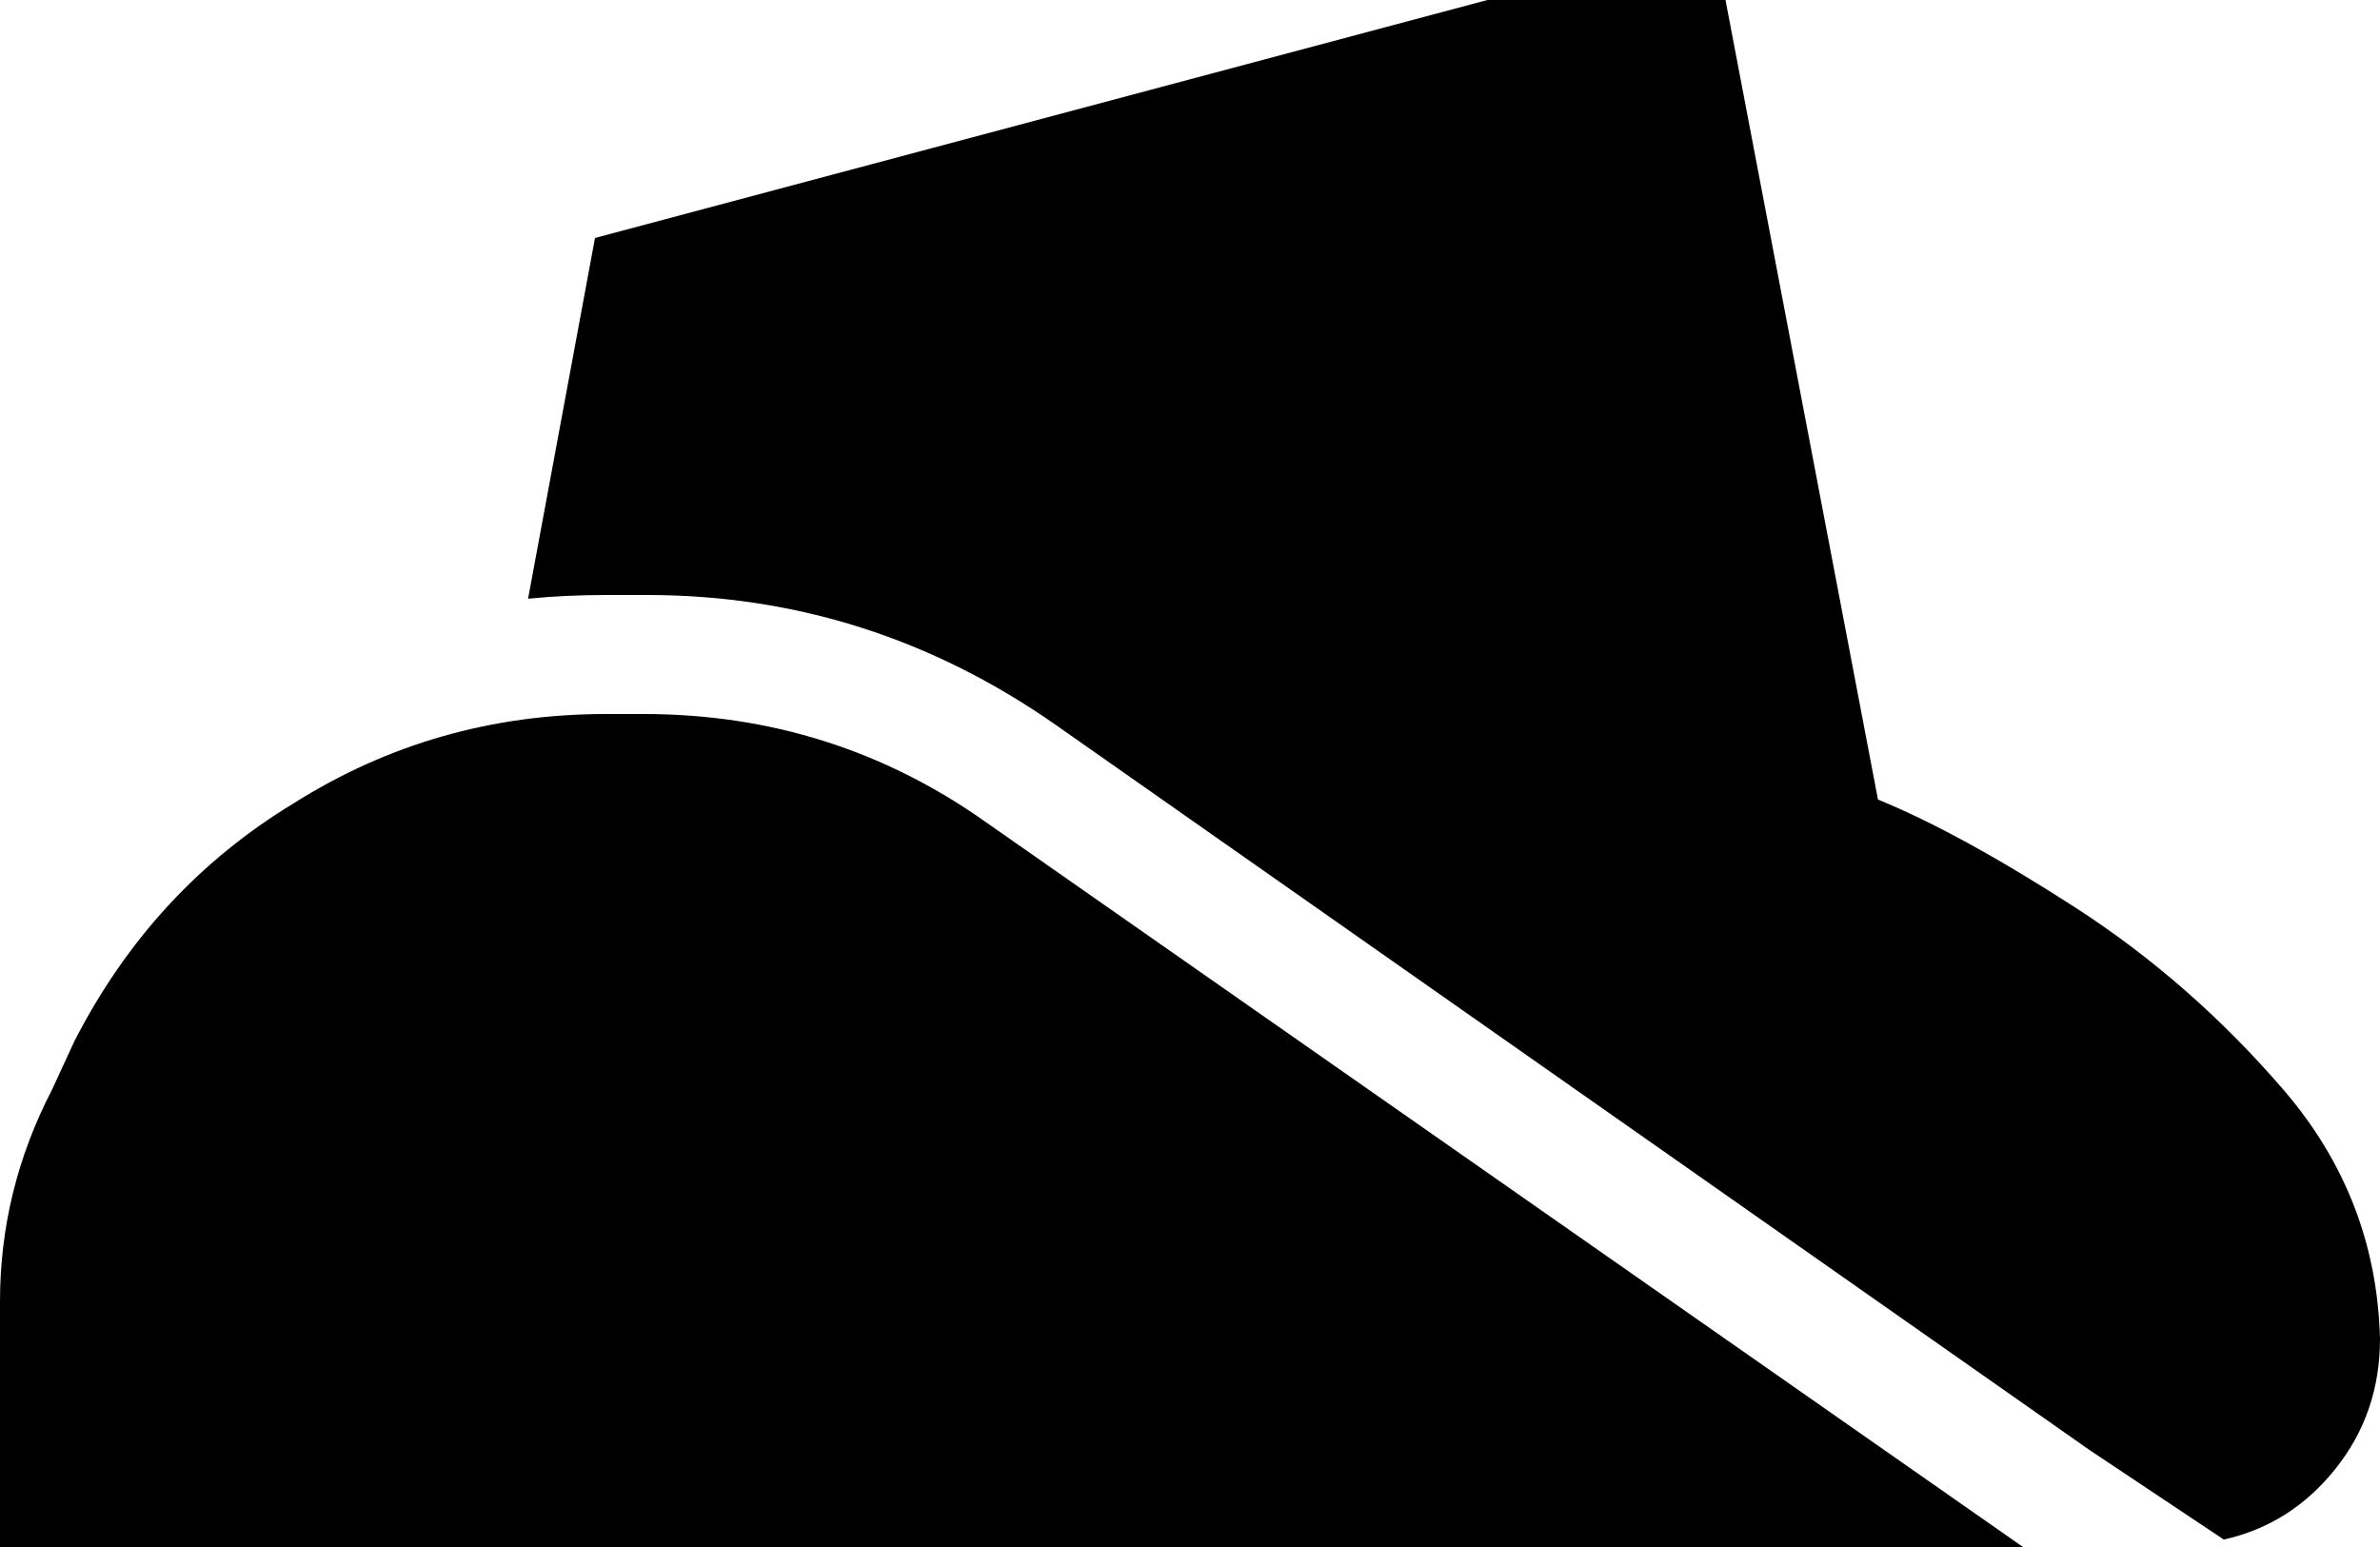 <svg viewBox="0 0 640 416">
  <path
    d="M 160 64 L 142 161 Q 152 160 163 160 L 174 160 Q 234 160 284 195 L 562 390 L 598 414 Q 616 410 628 395 Q 640 380 640 360 Q 639 322 614 293 Q 589 264 558 244 Q 527 224 505 215 L 464 0 L 400 0 L 160 64 L 160 64 Z M 0 416 L 544 416 L 265 221 Q 224 192 173 192 L 163 192 Q 117 192 79 216 Q 41 239 20 280 L 14 293 Q 0 320 0 350 L 0 416 L 0 416 Z"
  />
</svg>
